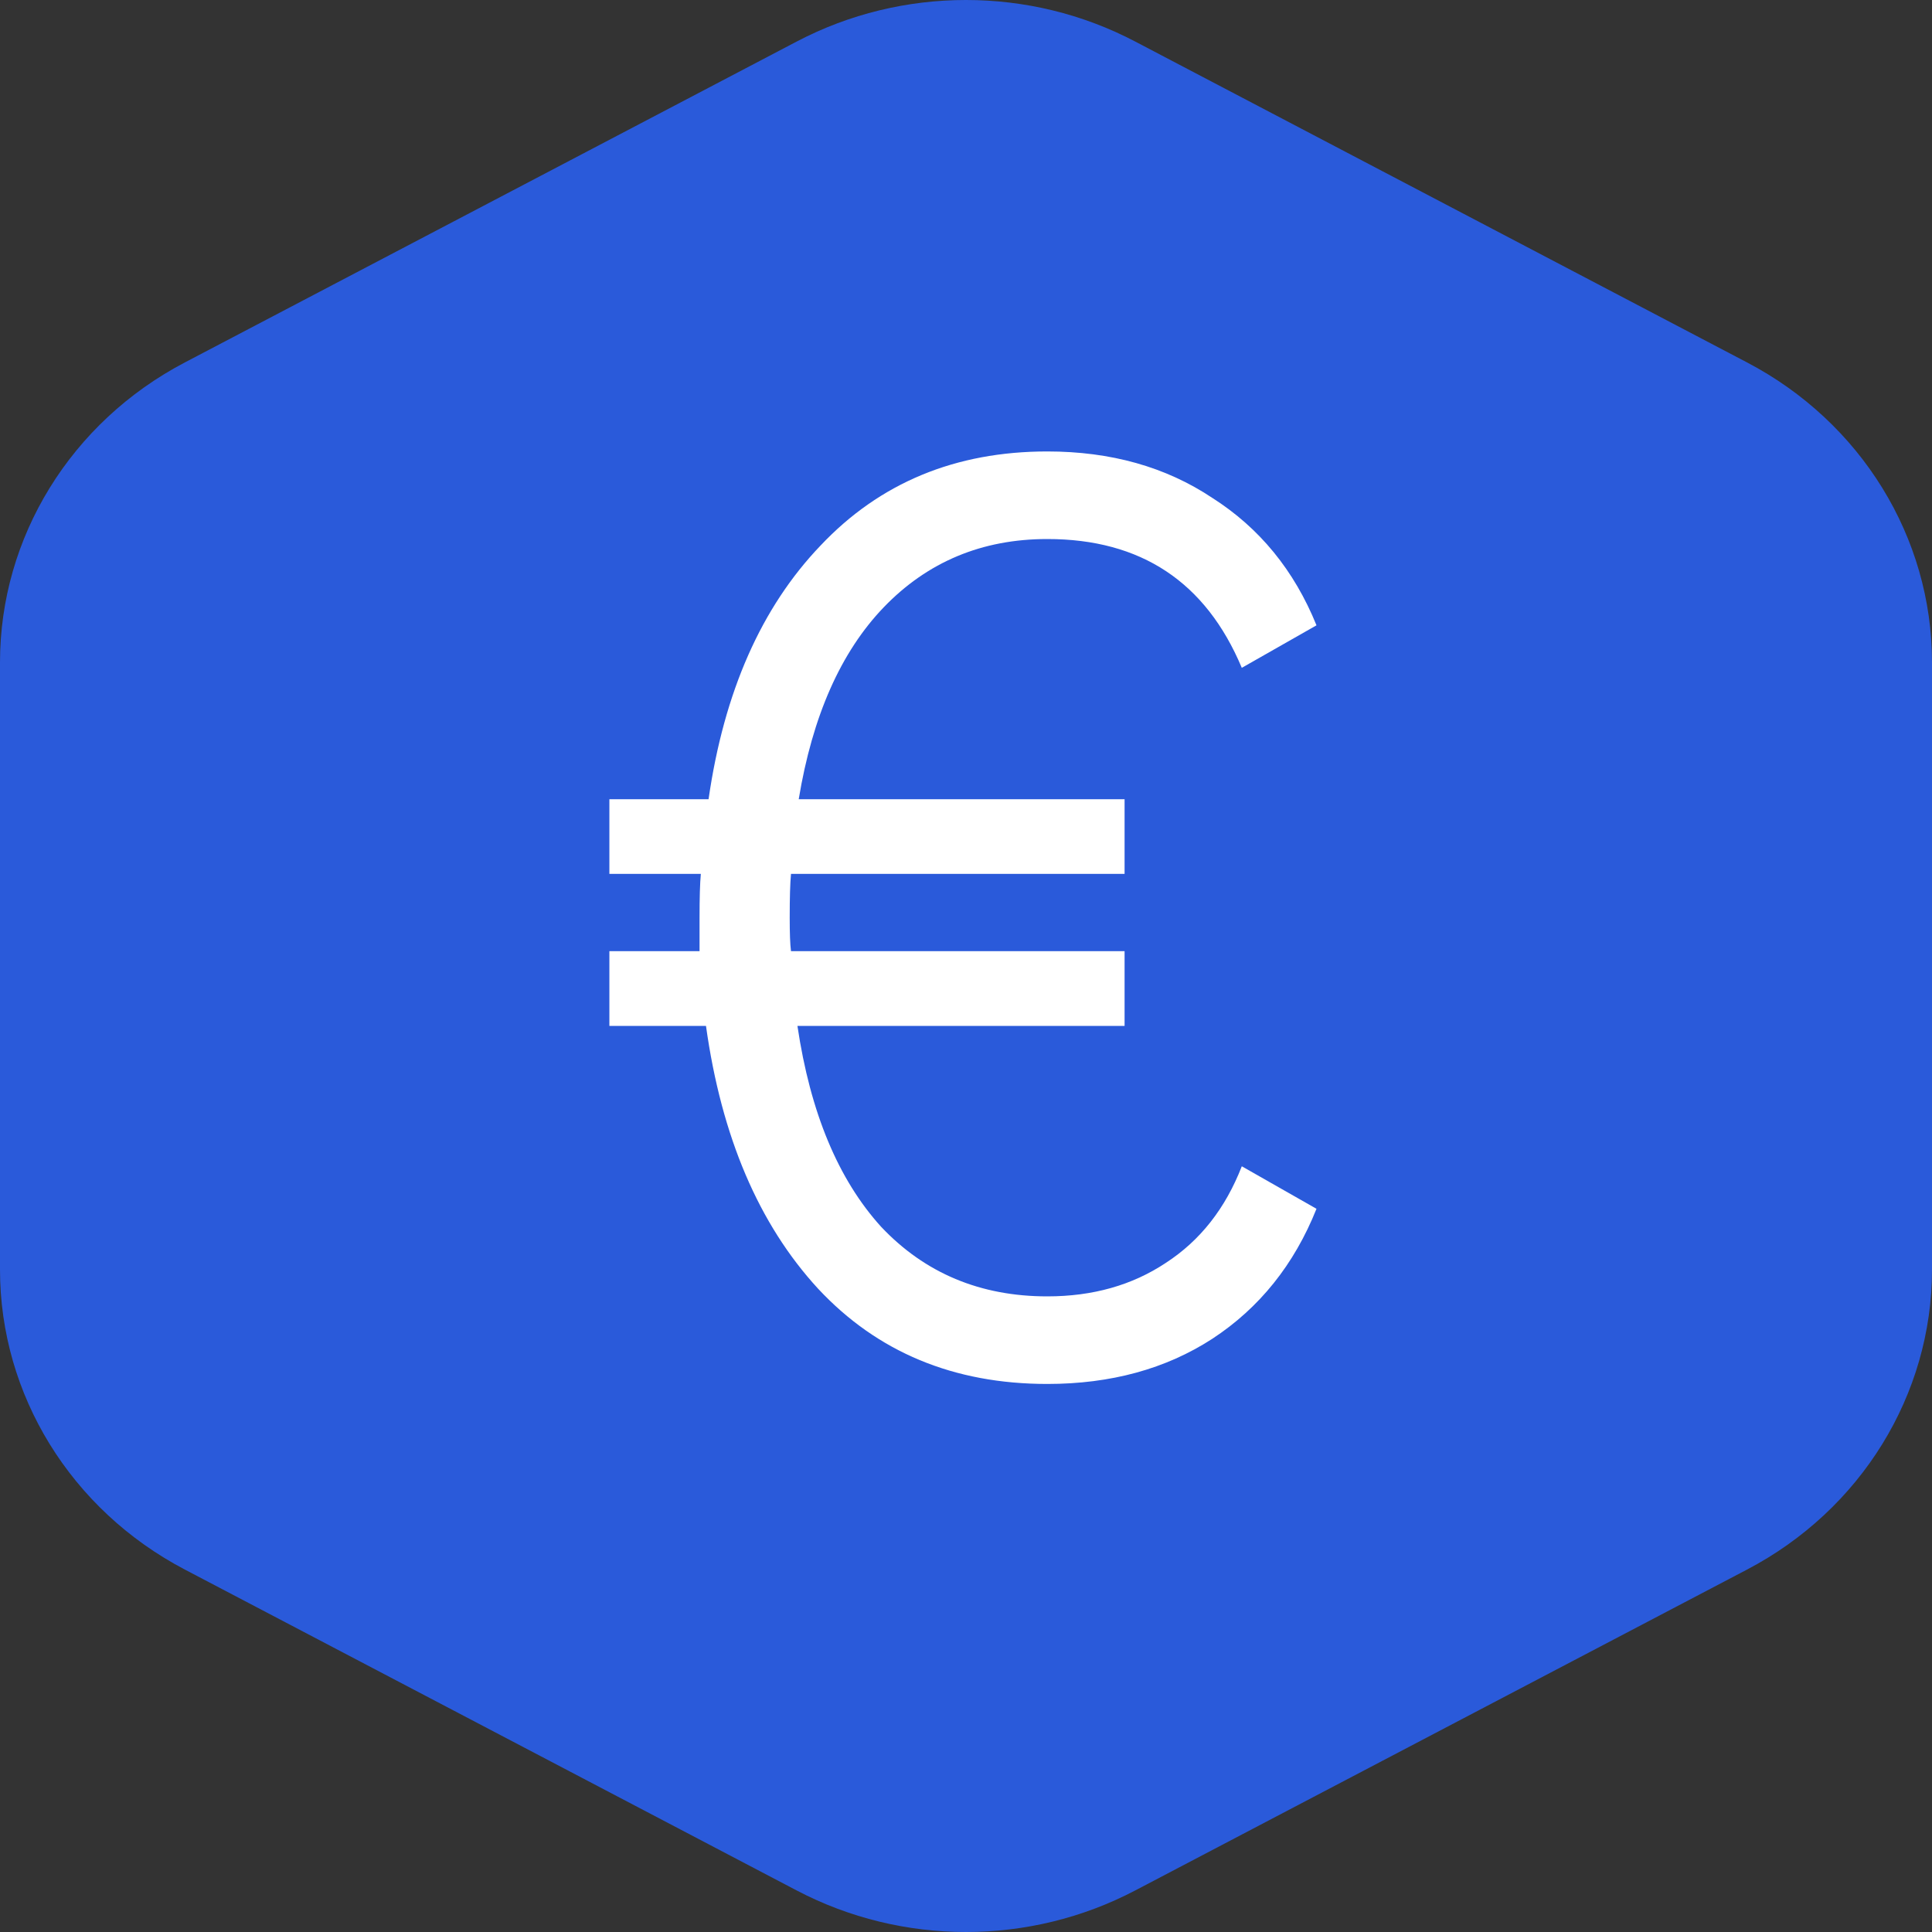 <svg width="24" height="24" viewBox="0 0 24 24" fill="none" xmlns="http://www.w3.org/2000/svg">
<rect x="0" y="0" width="24" height="24" fill="#333333" stroke="none"/>
<path fill-rule="evenodd" clip-rule="evenodd" d="M9.897 0.516C11.208 -0.172 12.791 -0.172 14.102 0.516L21.702 4.502C23.118 5.244 24 6.674 24 8.228V15.772C24 17.326 23.118 18.756 21.702 19.498L14.102 23.484C12.791 24.172 11.208 24.172 9.897 23.484L2.297 19.498C0.881 18.756 -0 17.326 -0 15.772L-0 8.228C-0 6.674 0.881 5.244 2.297 4.502L9.897 0.516Z" fill="#2A5ADA"/>
<path d="M13.01 16.104C13.575 16.104 14.066 15.965 14.482 15.688C14.909 15.411 15.223 15.011 15.426 14.488L16.354 15.016C16.077 15.709 15.645 16.248 15.058 16.632C14.482 17.005 13.799 17.192 13.01 17.192C11.847 17.192 10.898 16.797 10.162 16.008C9.426 15.208 8.962 14.12 8.77 12.744H7.57V11.816H8.69V11.4C8.69 11.155 8.695 10.973 8.706 10.856H7.57V9.928H8.802C8.994 8.595 9.458 7.544 10.194 6.776C10.93 5.997 11.869 5.608 13.01 5.608C13.799 5.608 14.482 5.8 15.058 6.184C15.645 6.557 16.077 7.085 16.354 7.768L15.426 8.296C14.978 7.229 14.173 6.696 13.01 6.696C12.199 6.696 11.522 6.979 10.978 7.544C10.445 8.099 10.093 8.893 9.922 9.928H13.97V10.856H9.826C9.815 10.973 9.81 11.155 9.81 11.4C9.81 11.592 9.815 11.731 9.826 11.816H13.97V12.744H9.906C10.066 13.821 10.413 14.653 10.946 15.24C11.49 15.816 12.178 16.104 13.01 16.104Z" fill="white"/>
</svg>
